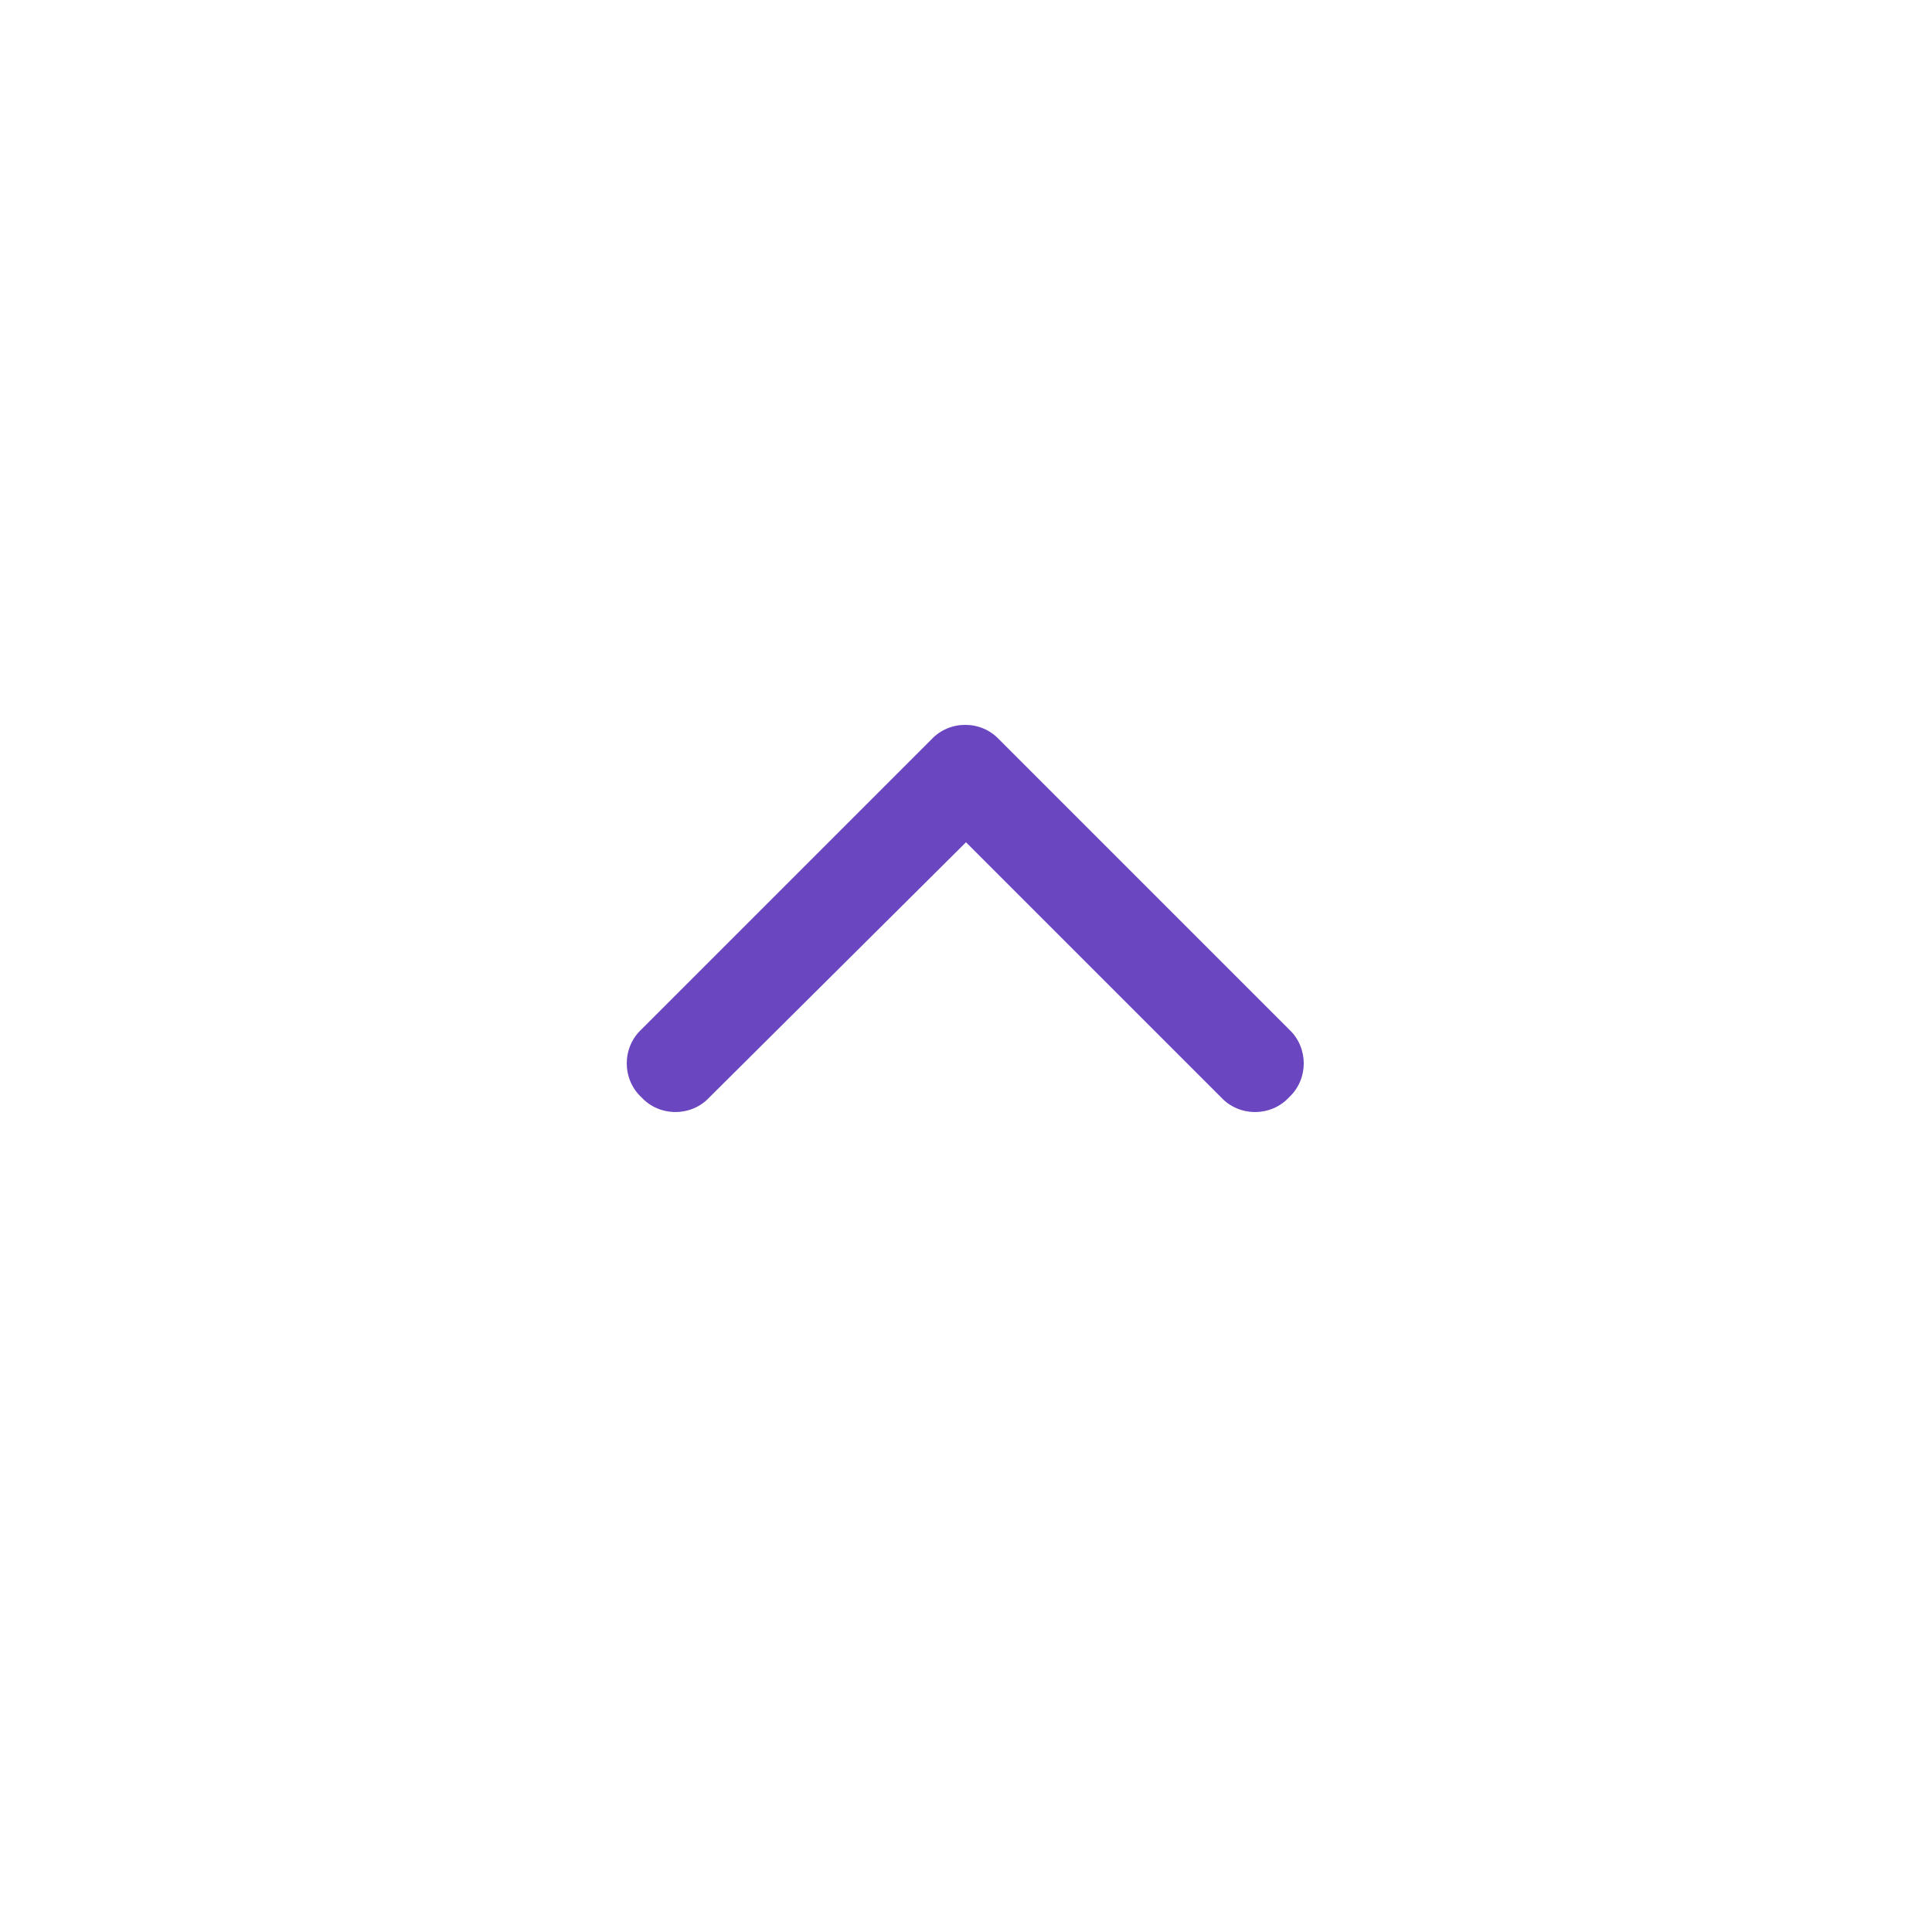 <svg width="40" height="40" viewBox="0 0 40 40" fill="none" xmlns="http://www.w3.org/2000/svg">
<path d="M19.281 15.312C19.656 14.906 20.312 14.906 20.688 15.312L26.688 21.312C27.094 21.688 27.094 22.344 26.688 22.719C26.312 23.125 25.656 23.125 25.281 22.719L20 17.438L14.688 22.719C14.312 23.125 13.656 23.125 13.281 22.719C12.875 22.344 12.875 21.688 13.281 21.312L19.281 15.312Z" fill="#6b46c1"/>
</svg>
